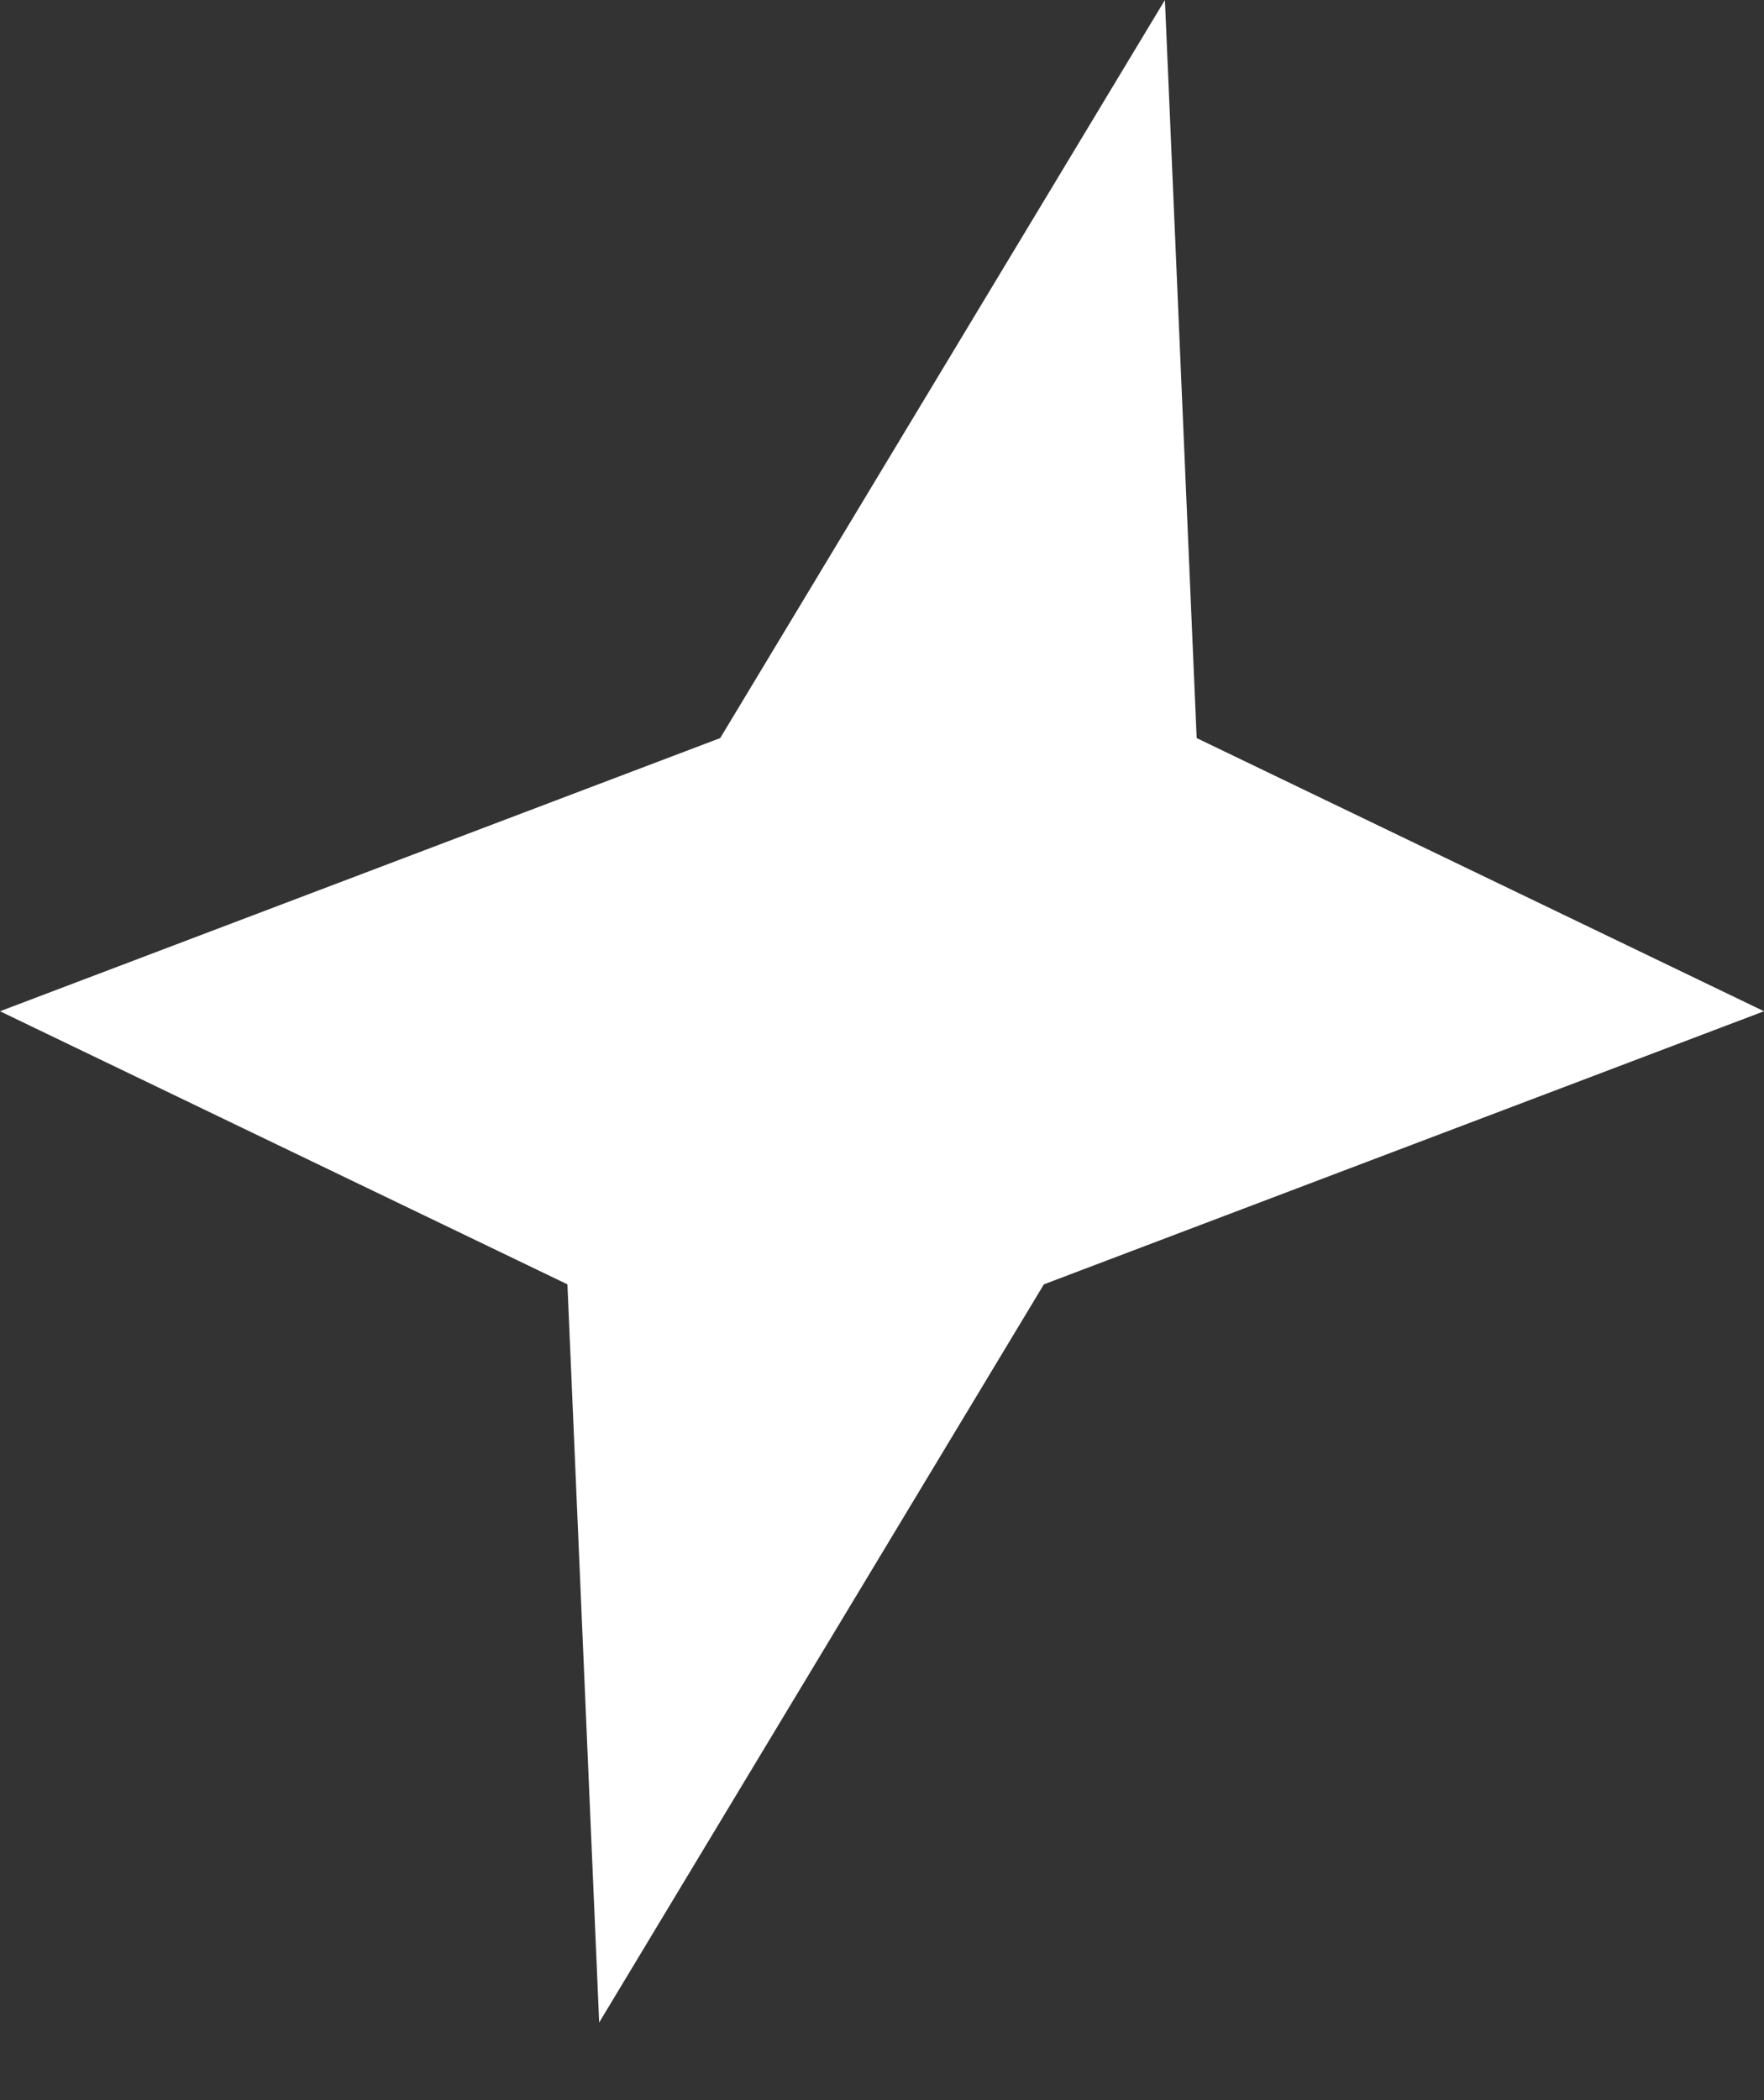 <svg width="21" height="25" viewBox="0 0 21 25" fill="none" xmlns="http://www.w3.org/2000/svg">
<rect x="0" y="0" width="21" height="25" fill="#333333" stroke="none"/>
<path d="M13.868 0L14.246 8.786L21 12.038L12.427 15.289L7.133 24.076L6.755 15.289L0 12.038L8.574 8.786L13.868 0Z" fill="white"/>
</svg>
